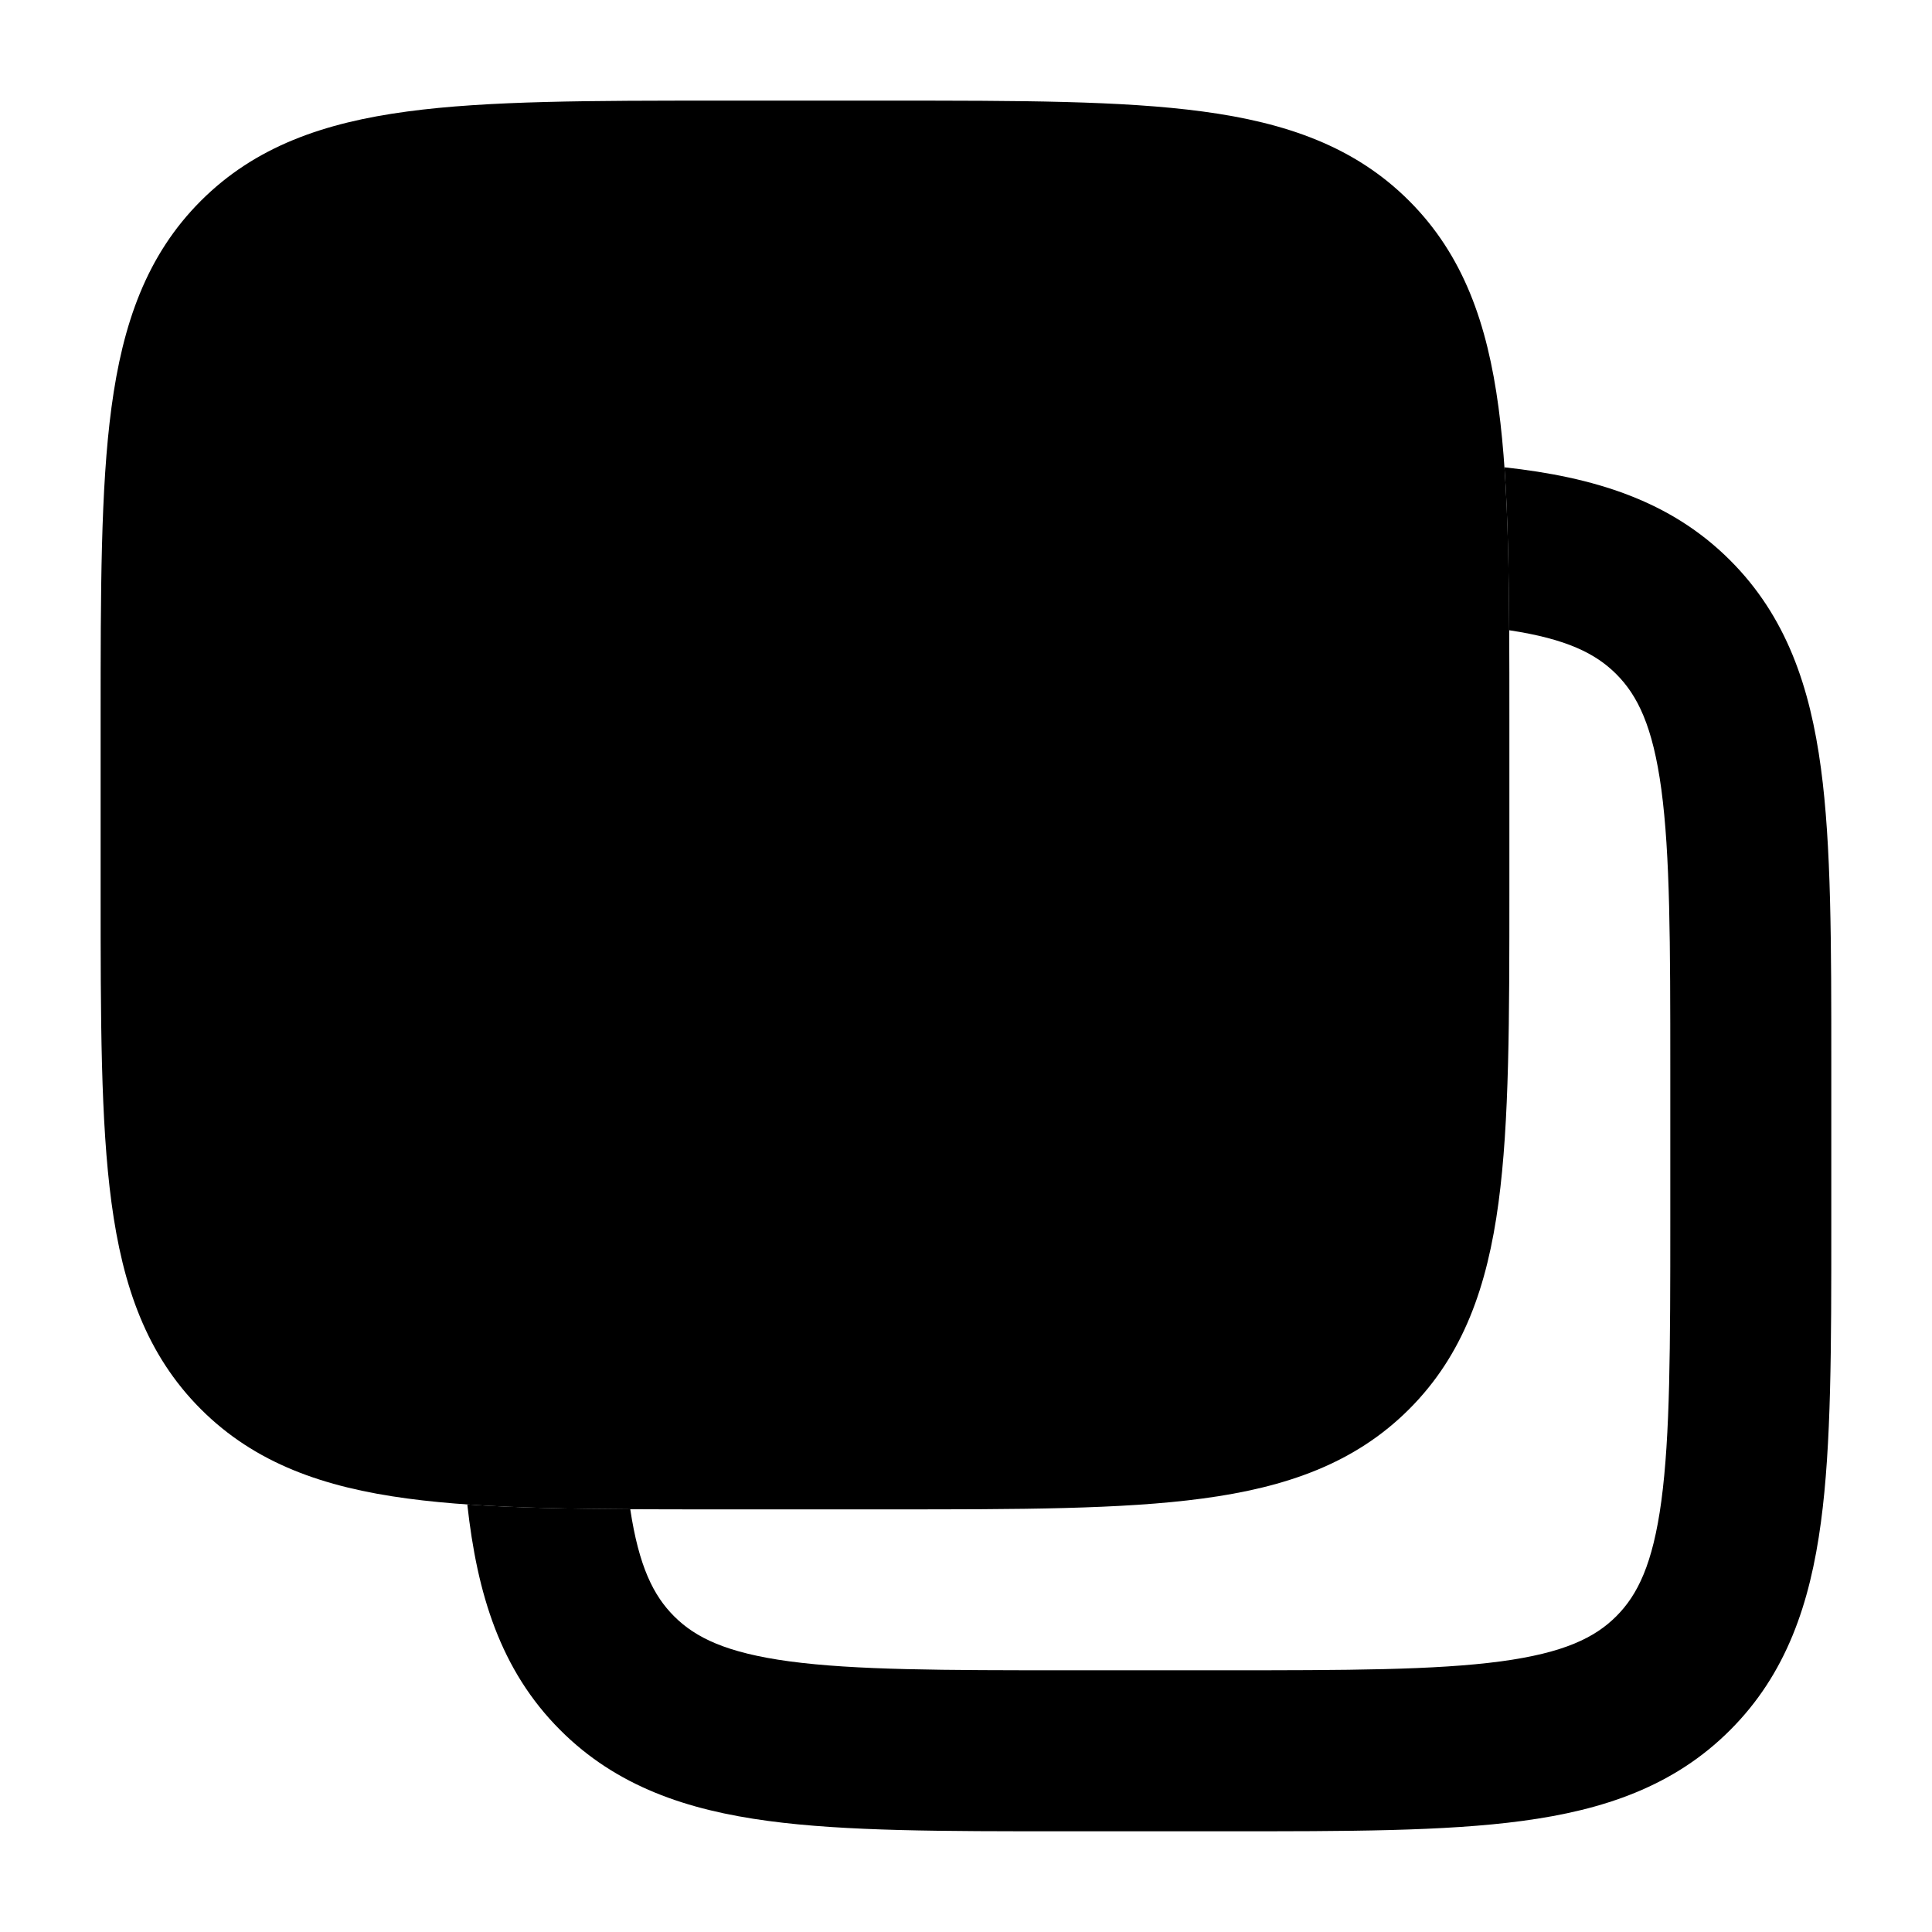 <svg width="24" height="24" viewBox="0 0 24 24" xmlns="http://www.w3.org/2000/svg">
    <path class="pr-icon-bulk-secondary" d="M11.056 1.25C12.658 1.25 13.937 1.25 14.94 1.385C15.977 1.524 16.83 1.82 17.505 2.495C18.18 3.17 18.476 4.023 18.615 5.06C18.75 6.063 18.75 7.342 18.75 8.944V11.056C18.75 12.658 18.75 13.937 18.615 14.94C18.476 15.977 18.18 16.83 17.505 17.505C16.83 18.18 15.977 18.476 14.94 18.615C13.937 18.75 12.658 18.75 11.056 18.75H8.944C7.342 18.75 6.063 18.75 5.06 18.615C4.023 18.476 3.17 18.18 2.495 17.505C1.82 16.83 1.524 15.977 1.385 14.94C1.25 13.937 1.25 12.658 1.25 11.056V11.056V8.944V8.944C1.25 7.342 1.25 6.063 1.385 5.06C1.524 4.023 1.82 3.17 2.495 2.495C3.17 1.82 4.023 1.524 5.06 1.385C6.063 1.25 7.342 1.25 8.944 1.25H8.944H11.056H11.056Z" />
    <path class="pr-icon-bulk-primary" d="M5.805 18.689C5.927 19.795 6.213 20.746 6.96 21.492C7.658 22.191 8.534 22.485 9.541 22.62C10.504 22.75 11.723 22.749 13.214 22.749H15.238C16.729 22.749 17.948 22.75 18.911 22.62C19.919 22.485 20.794 22.191 21.492 21.492C22.191 20.794 22.485 19.919 22.62 18.911C22.75 17.948 22.749 16.729 22.749 15.238V13.214C22.749 11.723 22.75 10.504 22.62 9.541C22.485 8.534 22.191 7.658 21.492 6.96C20.746 6.213 19.795 5.927 18.689 5.805C18.73 6.399 18.743 7.071 18.747 7.829C19.462 7.937 19.823 8.119 20.078 8.374C20.343 8.639 20.532 9.022 20.638 9.807C20.747 10.621 20.749 11.706 20.749 13.286V15.166C20.749 16.746 20.747 17.831 20.638 18.645C20.532 19.43 20.343 19.813 20.078 20.078C19.813 20.343 19.43 20.532 18.645 20.638C17.831 20.747 16.746 20.749 15.166 20.749H13.286C11.706 20.749 10.621 20.747 9.807 20.638C9.022 20.532 8.639 20.343 8.374 20.078C8.119 19.823 7.937 19.462 7.829 18.747C7.071 18.743 6.399 18.73 5.805 18.689Z" />
    <path class="pr-icon-bulk-primary" d="M10.812 5.274C11.143 5.188 11.49 5.337 11.656 5.636C11.718 5.749 11.763 5.874 11.793 5.96C11.812 6.014 11.834 6.082 11.855 6.148L11.855 6.148C11.868 6.188 11.881 6.228 11.893 6.262C11.962 6.469 12.039 6.678 12.145 6.877C12.348 7.258 12.634 7.562 13.147 7.665C13.553 7.746 13.817 8.141 13.735 8.547C13.654 8.953 13.259 9.217 12.853 9.136C12.41 9.047 12.047 8.879 11.75 8.667V12C11.75 13.519 10.519 14.75 9 14.75C7.481 14.75 6.25 13.519 6.25 12C6.25 10.481 7.481 9.25 9 9.25C9.45 9.25 9.875 9.358 10.25 9.55V6C10.25 5.658 10.481 5.36 10.812 5.274Z" />
</svg>

